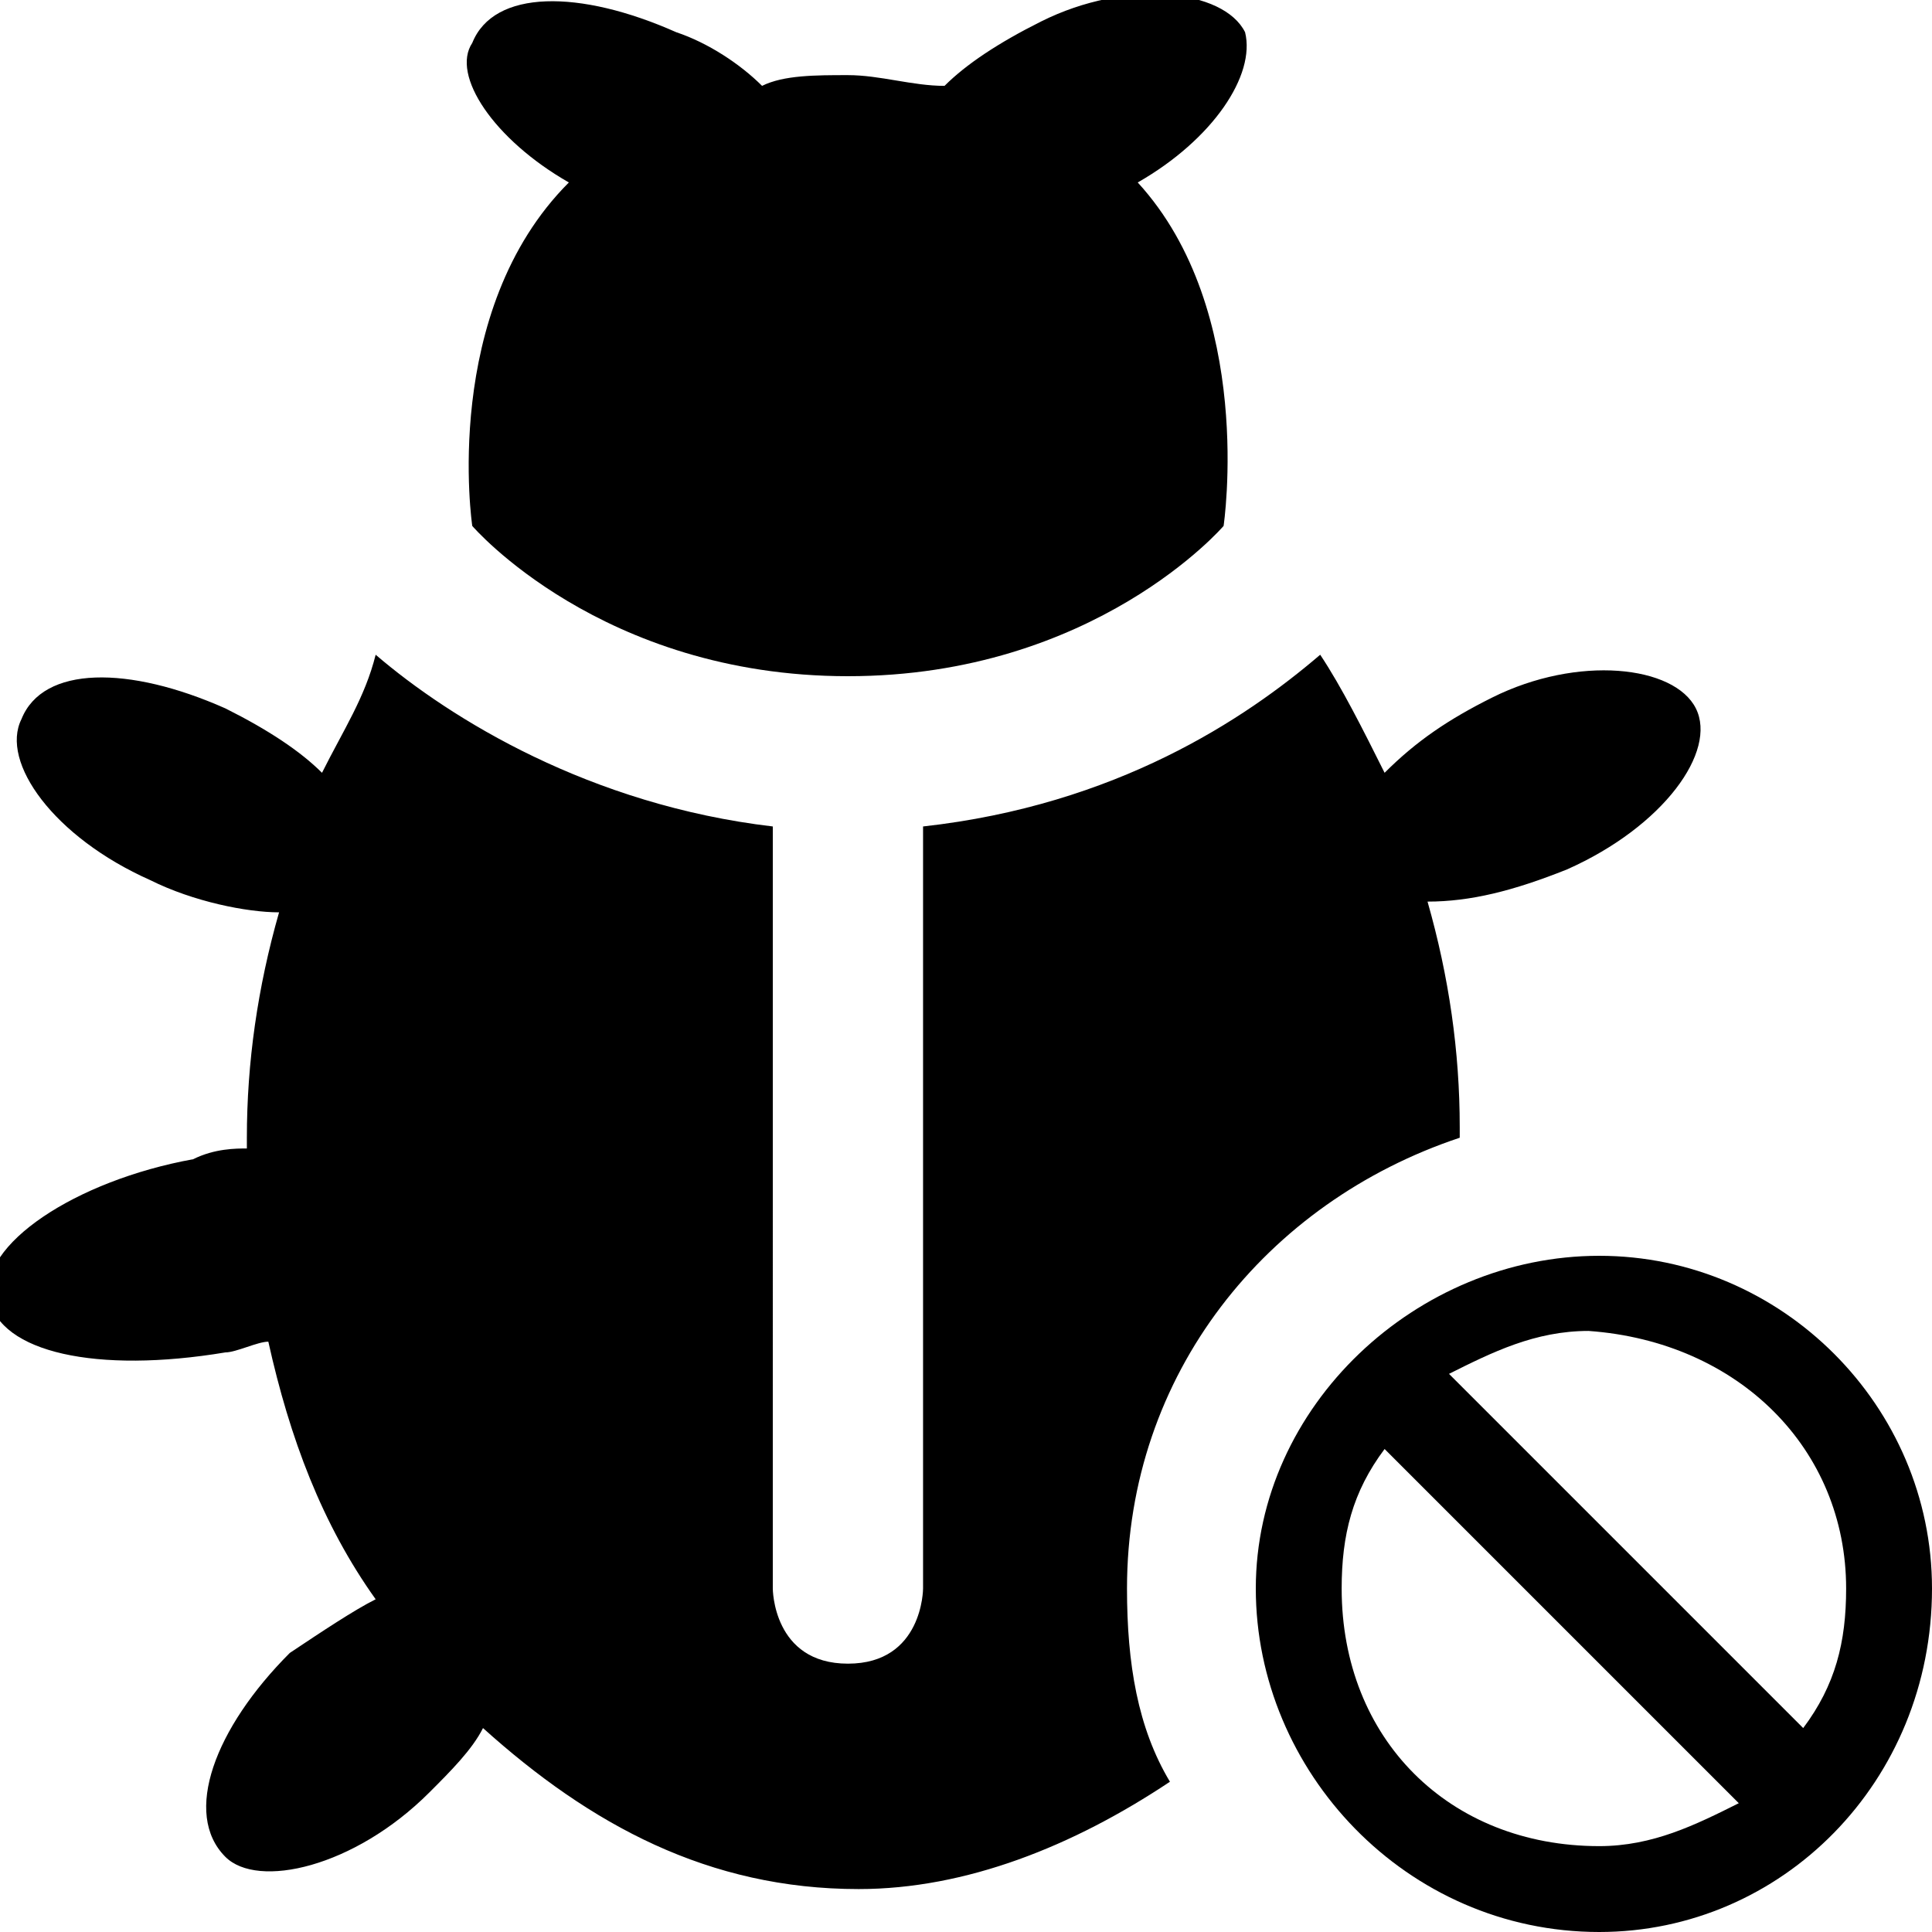 <?xml version="1.0" encoding="utf-8"?>
<svg version="1.1" xmlns="http://www.w3.org/2000/svg" xmlns:xlink="http://www.w3.org/1999/xlink" x="0px" y="0px"
   viewBox="0 0 18 18" enable-background="new 0 0 18 18" xml:space="preserve">
<path d="M5.3,1.7C4.1,2.9,4.4,4.9,4.4,4.9s1.2,1.4,3.5,1.4c2.3,0,3.5-1.4,3.5-1.4s0.3-2-0.8-3.2c0.7-0.4,1.1-1,1-1.4
  c-0.2-0.4-1.1-0.5-1.9-0.1C9.3,0.4,9,0.6,8.8,0.8c-0.3,0-0.6-0.1-0.9-0.1c-0.3,0-0.6,0-0.8,0.1C6.9,0.6,6.6,0.4,6.3,0.3
  C5.4-0.1,4.6-0.1,4.4,0.4C4.2,0.7,4.6,1.3,5.3,1.7z"/>
<path d="M10.5,14.8c0-2,1.3-3.6,3.1-4.2v-0.1c0-0.7-0.1-1.4-0.3-2.1c0.4,0,0.8-0.1,1.3-0.3c0.9-0.4,1.4-1.1,1.2-1.5
  c-0.2-0.4-1.1-0.5-1.9-0.1c-0.4,0.2-0.7,0.4-1,0.7c-0.2-0.4-0.4-0.8-0.6-1.1c-0.7,0.6-1.9,1.4-3.7,1.6v7.1c0,0,0,0.7-0.7,0.7
  c-0.7,0-0.7-0.7-0.7-0.7V7.7c-1.7-0.2-3-1-3.7-1.6C3.4,6.5,3.2,6.8,3,7.2C2.8,7,2.5,6.8,2.1,6.6C1.2,6.2,0.4,6.2,0.2,6.7
  C0,7.1,0.5,7.8,1.4,8.2c0.4,0.2,0.9,0.3,1.2,0.3c-0.2,0.7-0.3,1.4-0.3,2.1v0.1c-0.1,0-0.3,0-0.5,0.1c-1.1,0.2-2,0.8-1.9,1.3
  c0.1,0.5,1,0.7,2.2,0.5c0.1,0,0.3-0.1,0.4-0.1c0.2,0.9,0.5,1.7,1,2.4C3.3,15,3,15.2,2.7,15.4c-0.7,0.7-1,1.5-0.6,1.9
  c0.3,0.3,1.2,0.1,1.9-0.6c0.2-0.2,0.4-0.4,0.5-0.6c1,0.9,2.1,1.5,3.5,1.5c1,0,2-0.4,2.9-1C10.6,16.1,10.5,15.5,10.5,14.8z"/>
<path d="M14.9,11.7c-1.7,0-3.2,1.4-3.2,3.1c0,1.7,1.4,3.2,3.2,3.2c1.7,0,3.1-1.4,3.1-3.2C18,13.1,16.6,11.7,14.9,11.7z M17.2,14.8
  c0,0.5-0.1,0.9-0.4,1.3l-3.3-3.3c0.4-0.2,0.8-0.4,1.3-0.4C16.2,12.5,17.2,13.5,17.2,14.8z M12.5,14.8c0-0.5,0.1-0.9,0.4-1.3l3.3,3.3
  c-0.4,0.2-0.8,0.4-1.3,0.4C13.5,17.2,12.5,16.2,12.5,14.8z"/>
</svg>
